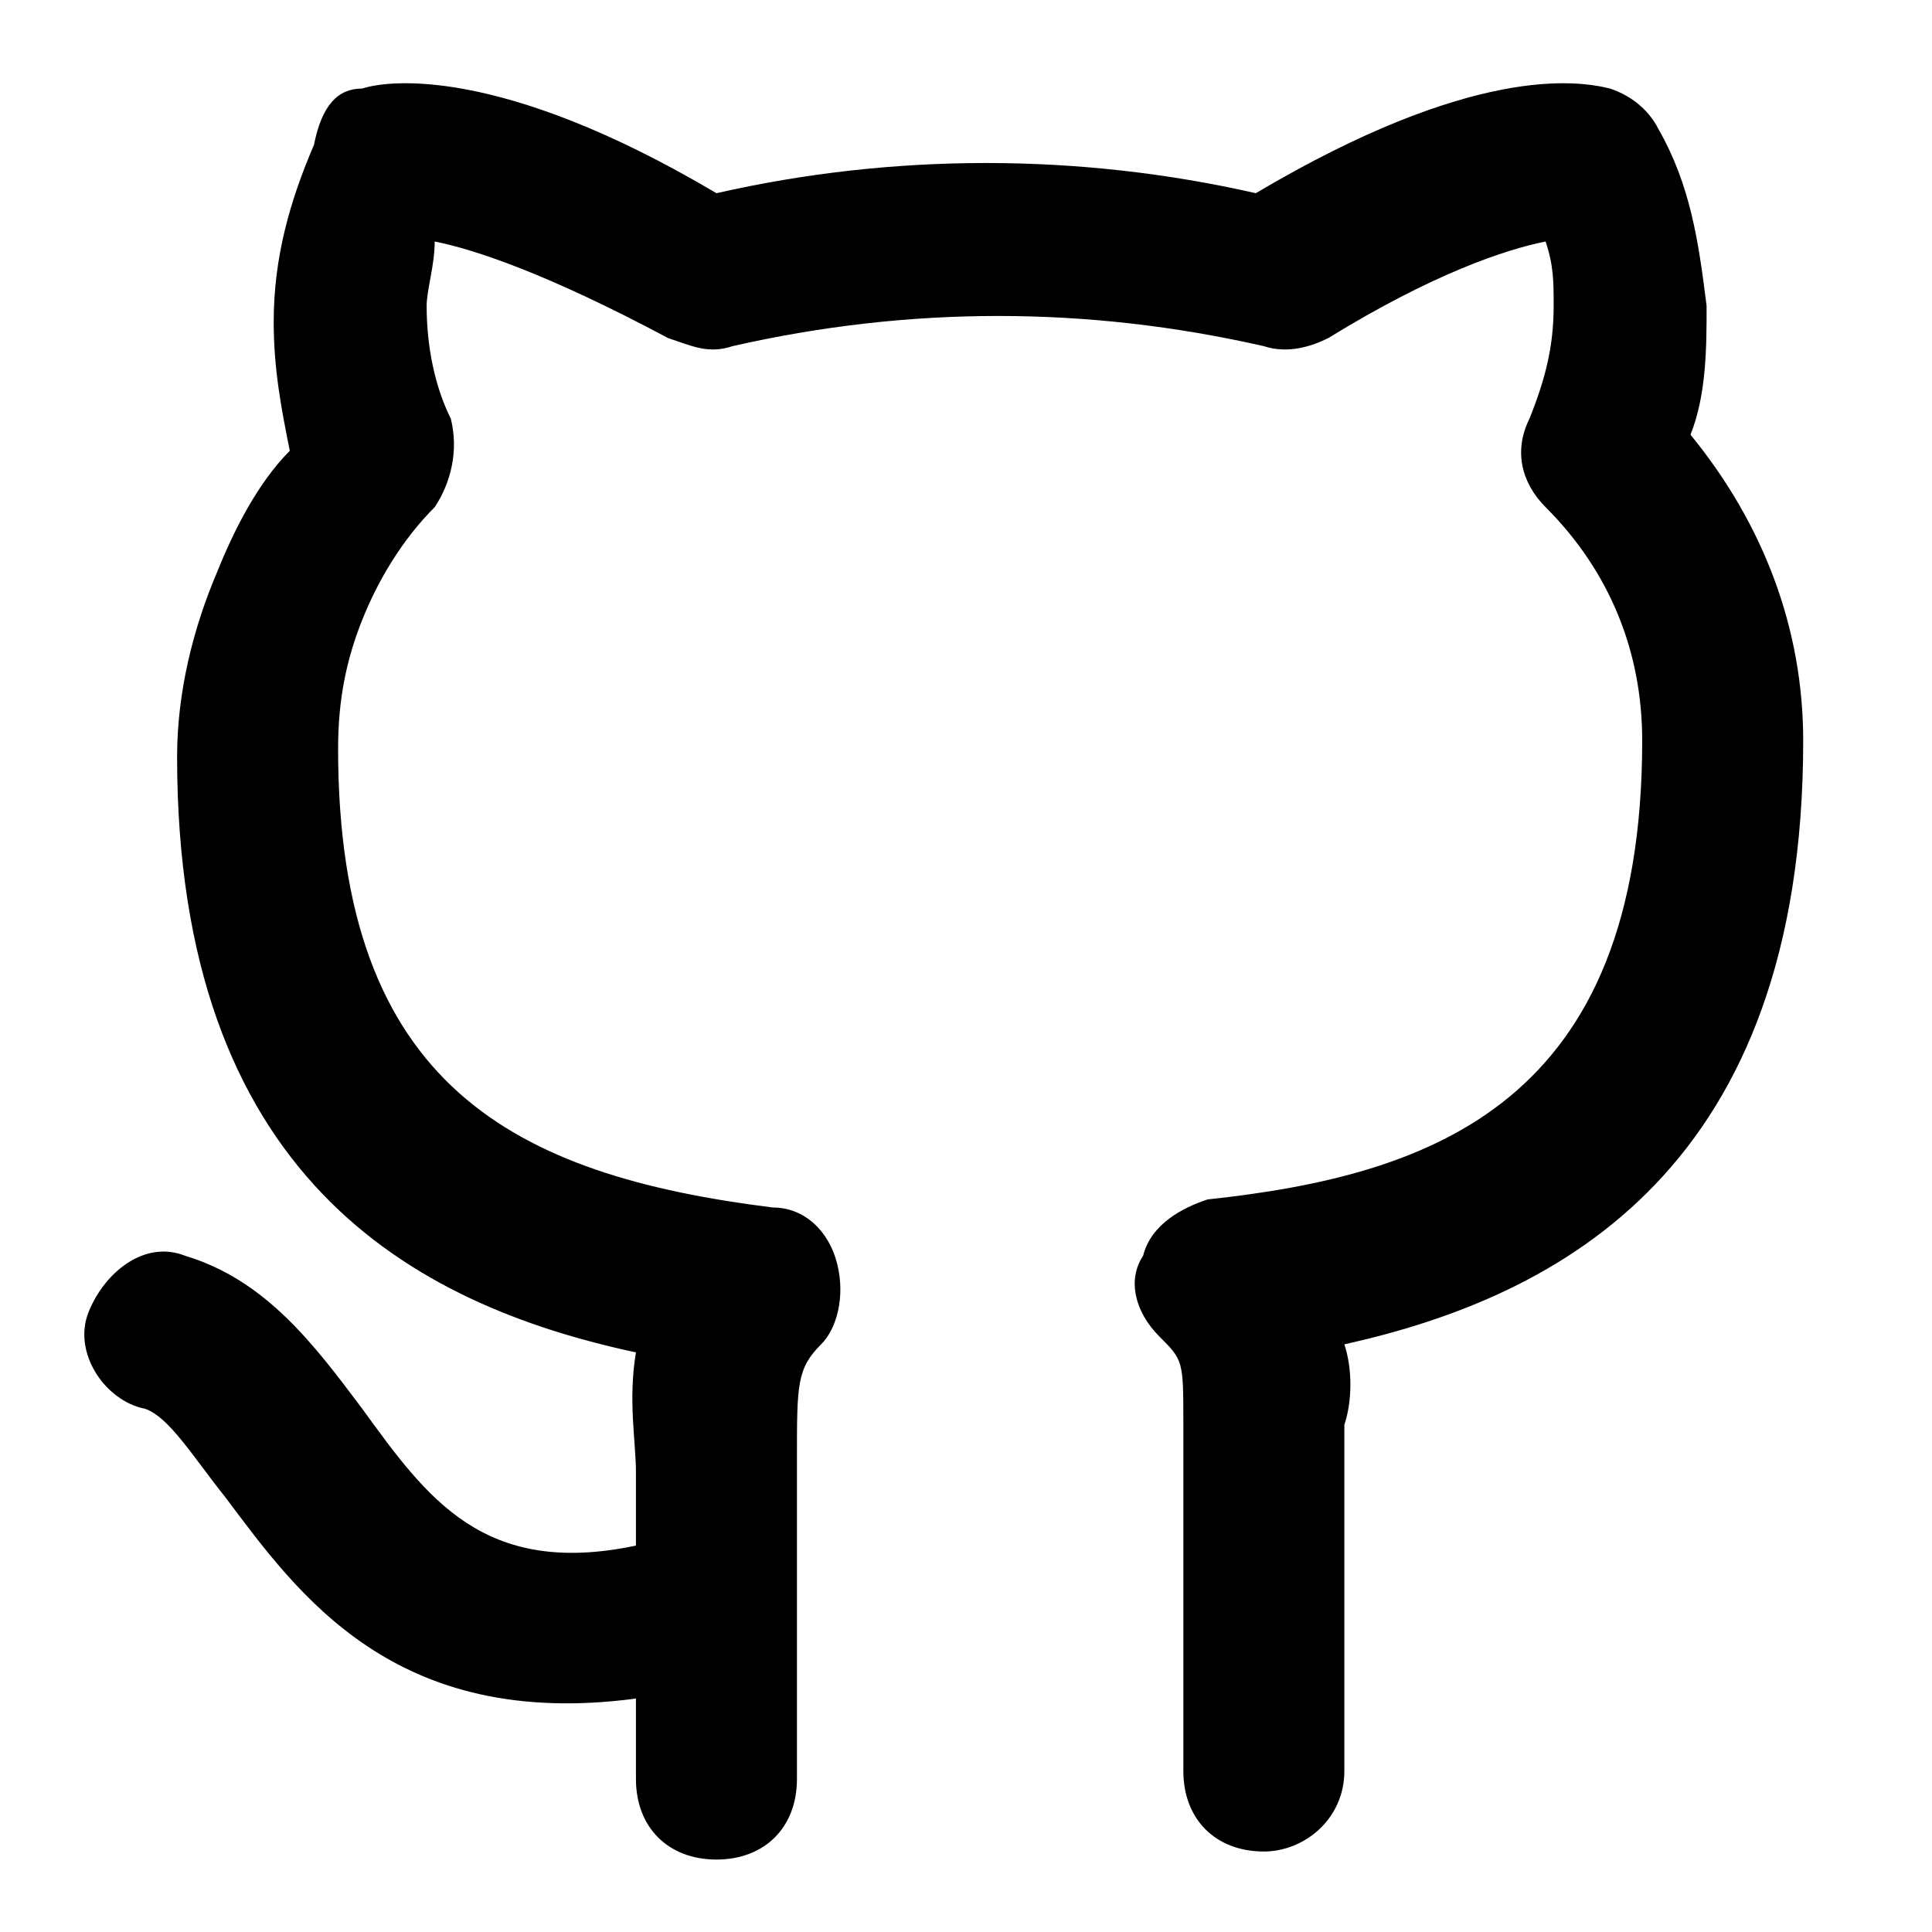 <svg width="24" height="24" xmlns="http://www.w3.org/2000/svg"><path d="M15.7 23c-.6 0-1-.4-1-1v-4.3c0-.8 0-.8-.3-1.1-.3-.3-.4-.7-.2-1 .1-.4.5-.6.8-.7 2.8-.3 5.4-1.2 5.4-5.7 0-1.1-.4-2.1-1.2-2.9-.3-.3-.4-.7-.2-1.1.2-.5.3-.9.3-1.4 0-.3 0-.5-.1-.8-.5.1-1.4.4-2.7 1.2-.2.1-.5.2-.8.1-2.2-.5-4.4-.5-6.6 0-.3.1-.5 0-.8-.1C6.8 3.4 5.9 3.1 5.4 3c0 .3-.1.6-.1.8 0 .5.1 1 .3 1.4.1.4 0 .8-.2 1.1-.4.4-.7.9-.9 1.4-.2.5-.3 1-.3 1.6 0 4.2 2.2 5.3 5.4 5.7.4 0 .7.3.8.7.1.4 0 .8-.2 1-.3.3-.3.5-.3 1.4v4c0 .6-.4 1-1 1s-1-.4-1-1v-1c-3 .4-4.2-1.3-5.1-2.5-.4-.5-.7-1-1-1.1-.5-.1-.9-.7-.7-1.2.2-.5.7-.9 1.2-.7 1 .3 1.6 1.1 2.2 1.9.8 1.1 1.5 2.1 3.4 1.7v-.9c0-.4-.1-.9 0-1.5-2.8-.6-5.7-2.2-5.7-7.4 0-.8.2-1.6.5-2.3.2-.5.5-1.1.9-1.5-.1-.5-.2-1-.2-1.6 0-.8.2-1.5.5-2.2.1-.5.3-.7.6-.7.3-.1 1.7-.3 4.4 1.3 2.2-.5 4.5-.5 6.7 0C18.3.8 19.6 1 20 1.1c.3.1.5.3.6.5.4.7.5 1.4.6 2.2 0 .5 0 1.1-.2 1.6.9 1.1 1.4 2.4 1.4 3.8 0 5.3-3 6.9-5.7 7.5.1.3.1.7 0 1V22c0 .6-.5 1-1 1z"/></svg>